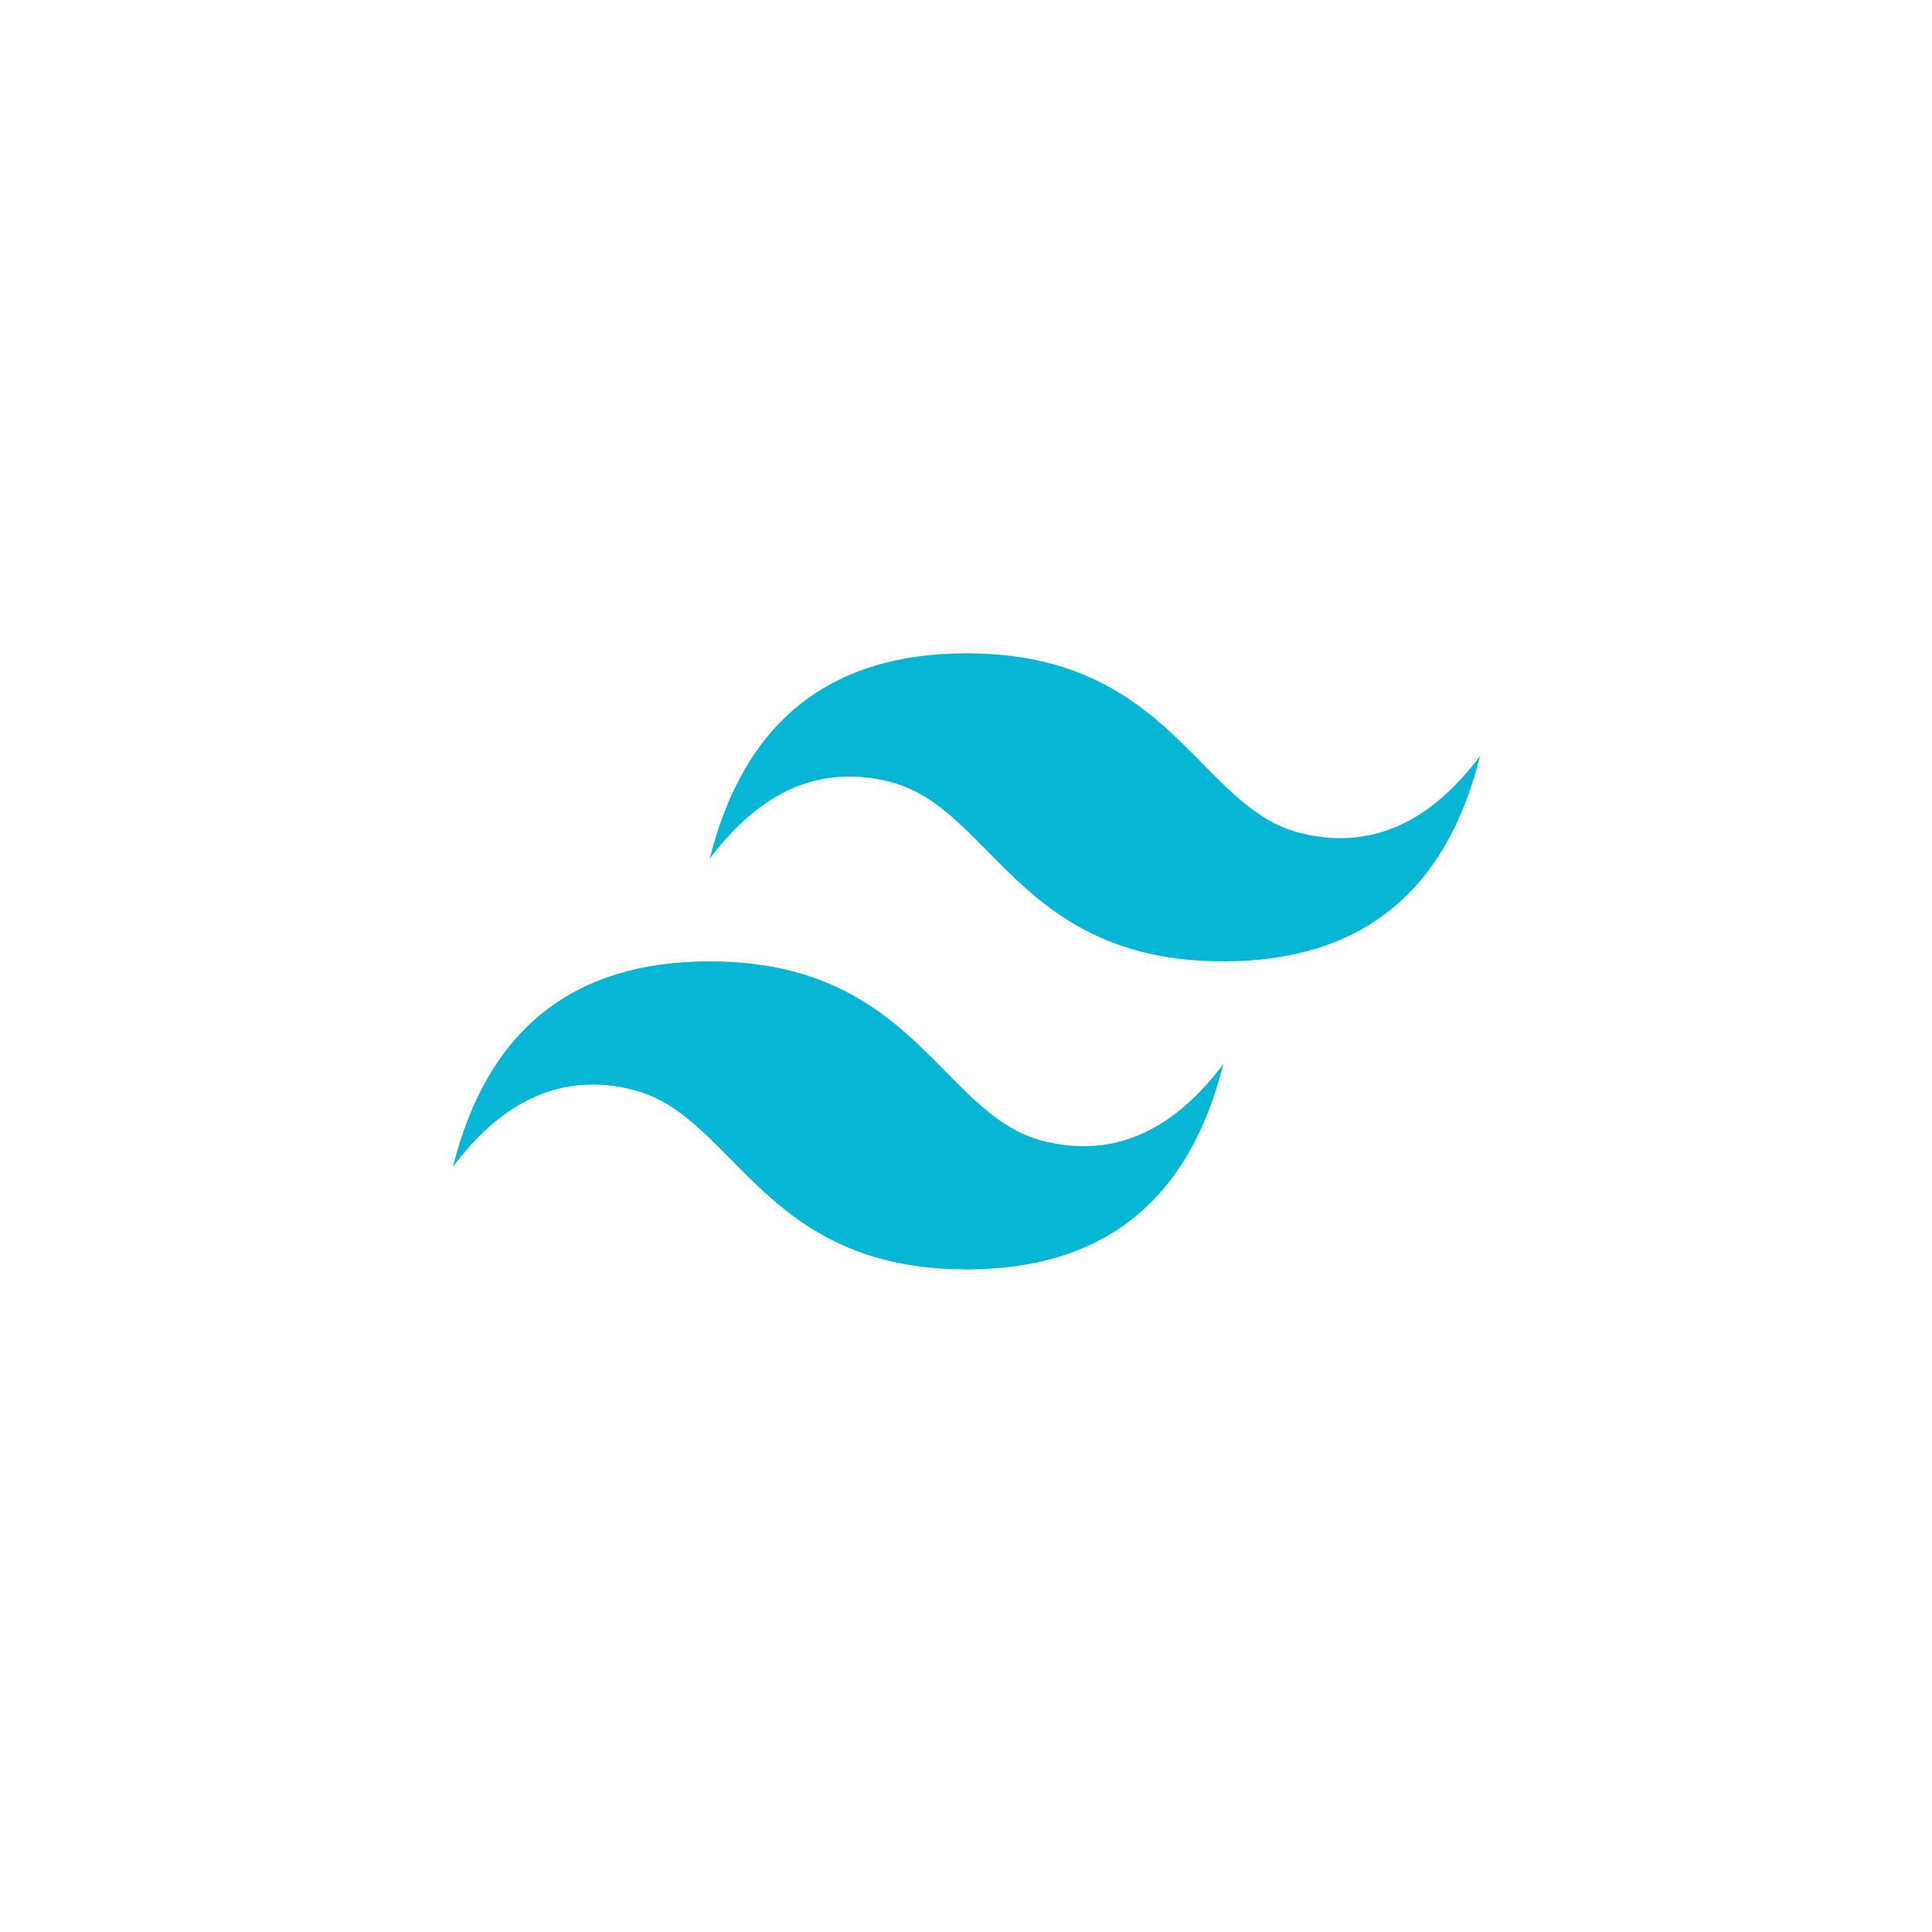<svg width="1881" height="1881" viewBox="0 0 1881 1881" fill="none" xmlns="http://www.w3.org/2000/svg">
<g filter="url(#filter0_d_22_654)">
<rect x="40.895" y="36.406" width="1800" height="1800" rx="320" fill="white"/>
<rect x="41.395" y="36.906" width="1799" height="1799" rx="319.5" stroke="white"/>
</g>
<path d="M941 636.082C807.663 636.082 724.331 702.732 690.994 836.019C741 769.369 799.334 744.385 865.997 761.041C904.036 770.545 931.221 798.143 961.32 828.679C1010.34 878.422 1067.07 935.994 1191.01 935.994C1324.33 935.994 1407.67 869.344 1441 736.044C1391.01 802.694 1332.67 827.691 1266 811.035C1227.97 801.531 1200.78 773.933 1170.69 743.397C1121.67 693.654 1064.92 636.082 941 636.082V636.082ZM690.994 935.994C557.669 935.994 474.325 1002.64 441 1135.94C490.994 1069.29 549.328 1044.3 616.003 1060.97C654.03 1070.48 681.215 1098.07 711.314 1128.59C760.332 1178.33 817.079 1235.92 941 1235.92C1074.34 1235.92 1157.67 1169.27 1191.01 1035.97C1141 1102.62 1082.67 1127.62 1016 1110.95C977.964 1101.46 950.779 1073.85 920.68 1043.32C871.662 993.578 814.928 935.994 690.994 935.994V935.994Z" fill="#06B6D4"/>
<defs>
<filter id="filter0_d_22_654" x="0.896" y="0.406" width="1880" height="1880" filterUnits="userSpaceOnUse" color-interpolation-filters="sRGB">
<feFlood flood-opacity="0" result="BackgroundImageFix"/>
<feColorMatrix in="SourceAlpha" type="matrix" values="0 0 0 0 0 0 0 0 0 0 0 0 0 0 0 0 0 0 127 0" result="hardAlpha"/>
<feOffset dy="4"/>
<feGaussianBlur stdDeviation="20"/>
<feComposite in2="hardAlpha" operator="out"/>
<feColorMatrix type="matrix" values="0 0 0 0 0.037 0 0 0 0 0.035 0 0 0 0 0.048 0 0 0 0.1 0"/>
<feBlend mode="normal" in2="BackgroundImageFix" result="effect1_dropShadow_22_654"/>
<feBlend mode="normal" in="SourceGraphic" in2="effect1_dropShadow_22_654" result="shape"/>
</filter>
</defs>
</svg>
